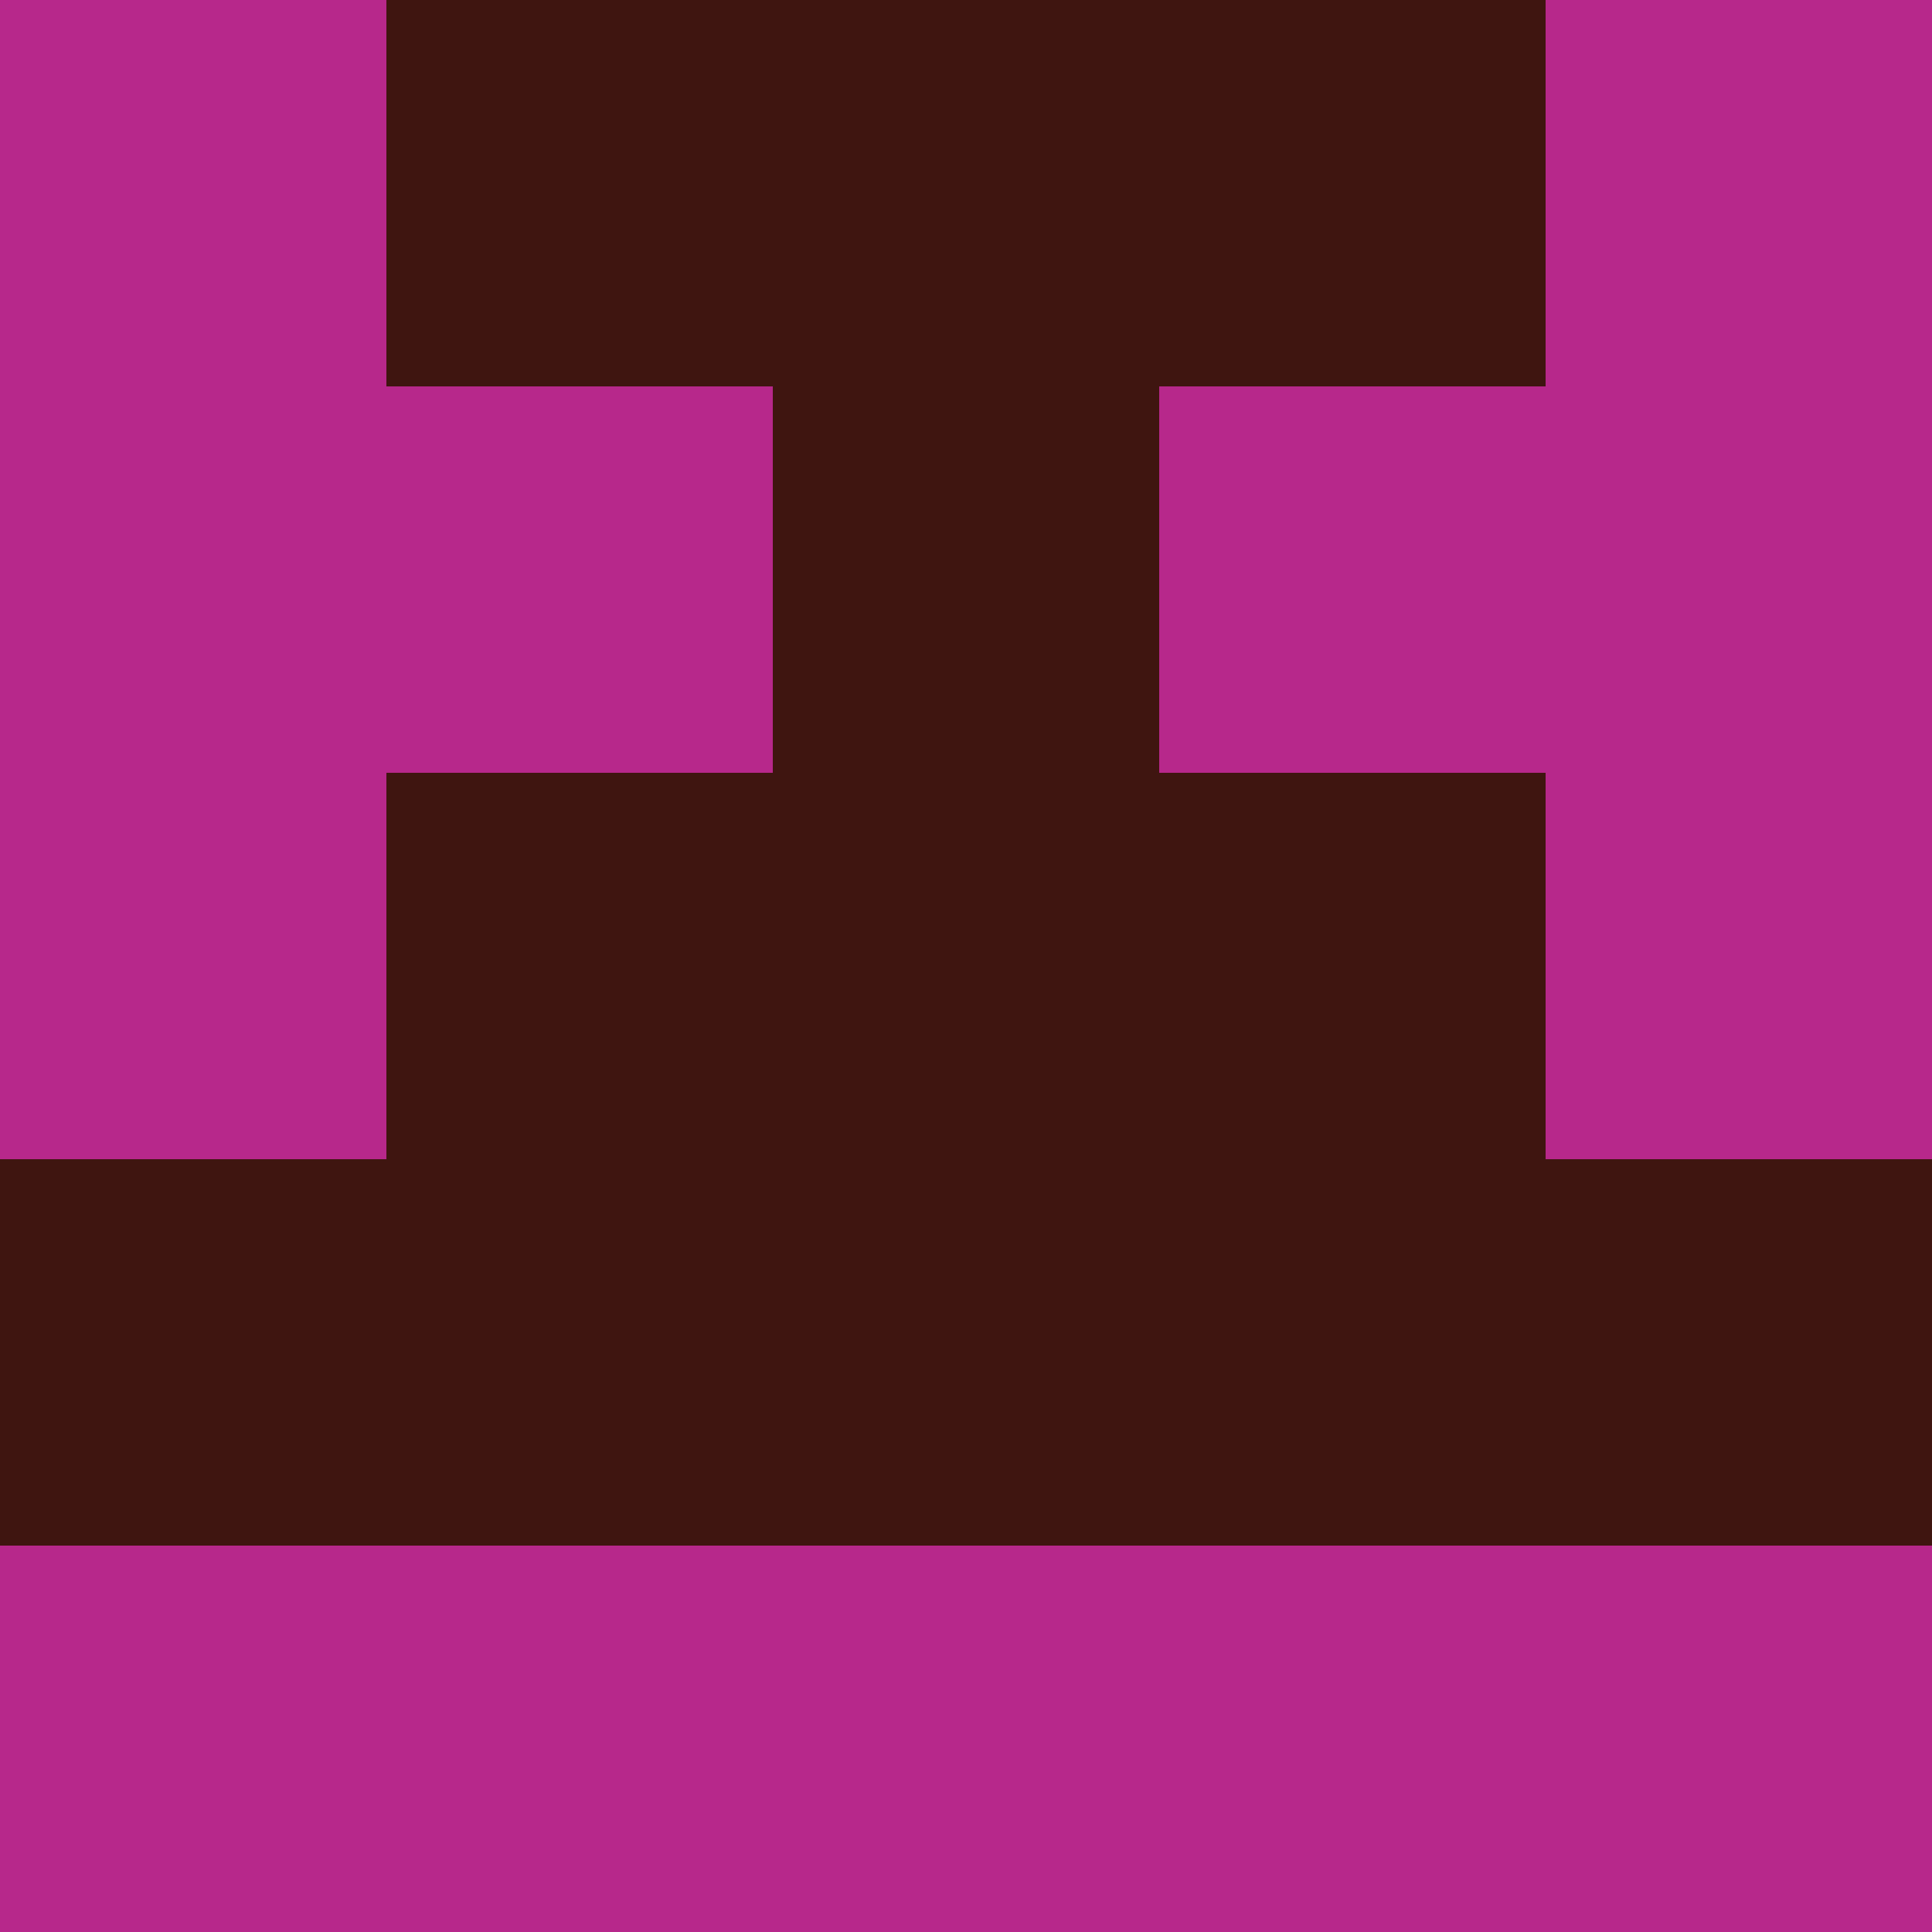 <?xml version="1.0" encoding="utf-8"?>
<!DOCTYPE svg PUBLIC "-//W3C//DTD SVG 20010904//EN"
"http://www.w3.org/TR/2001/REC-SVG-20010904/DTD/svg10.dtd">
<svg viewBox="0 0 5 5" height="100" width="100" xml:lang="fr"
     xmlns="http://www.w3.org/2000/svg"
     xmlns:xlink="http://www.w3.org/1999/xlink">
                        <rect x="0" y="0" height="1" width="1" fill="#B7288B"/>
                    <rect x="4" y="0" height="1" width="1" fill="#B7288B"/>
                    <rect x="1" y="0" height="1" width="1" fill="#3F1510"/>
                    <rect x="3" y="0" height="1" width="1" fill="#3F1510"/>
                    <rect x="2" y="0" height="1" width="1" fill="#3F1510"/>
                                <rect x="0" y="1" height="1" width="1" fill="#B7288B"/>
                    <rect x="4" y="1" height="1" width="1" fill="#B7288B"/>
                    <rect x="1" y="1" height="1" width="1" fill="#B7288B"/>
                    <rect x="3" y="1" height="1" width="1" fill="#B7288B"/>
                    <rect x="2" y="1" height="1" width="1" fill="#3F1510"/>
                                <rect x="0" y="2" height="1" width="1" fill="#B7288B"/>
                    <rect x="4" y="2" height="1" width="1" fill="#B7288B"/>
                    <rect x="1" y="2" height="1" width="1" fill="#3F1510"/>
                    <rect x="3" y="2" height="1" width="1" fill="#3F1510"/>
                    <rect x="2" y="2" height="1" width="1" fill="#3F1510"/>
                                <rect x="0" y="3" height="1" width="1" fill="#3F1510"/>
                    <rect x="4" y="3" height="1" width="1" fill="#3F1510"/>
                    <rect x="1" y="3" height="1" width="1" fill="#3F1510"/>
                    <rect x="3" y="3" height="1" width="1" fill="#3F1510"/>
                    <rect x="2" y="3" height="1" width="1" fill="#3F1510"/>
                                <rect x="0" y="4" height="1" width="1" fill="#B7288B"/>
                    <rect x="4" y="4" height="1" width="1" fill="#B7288B"/>
                    <rect x="1" y="4" height="1" width="1" fill="#B7288B"/>
                    <rect x="3" y="4" height="1" width="1" fill="#B7288B"/>
                    <rect x="2" y="4" height="1" width="1" fill="#B7288B"/>
            </svg>